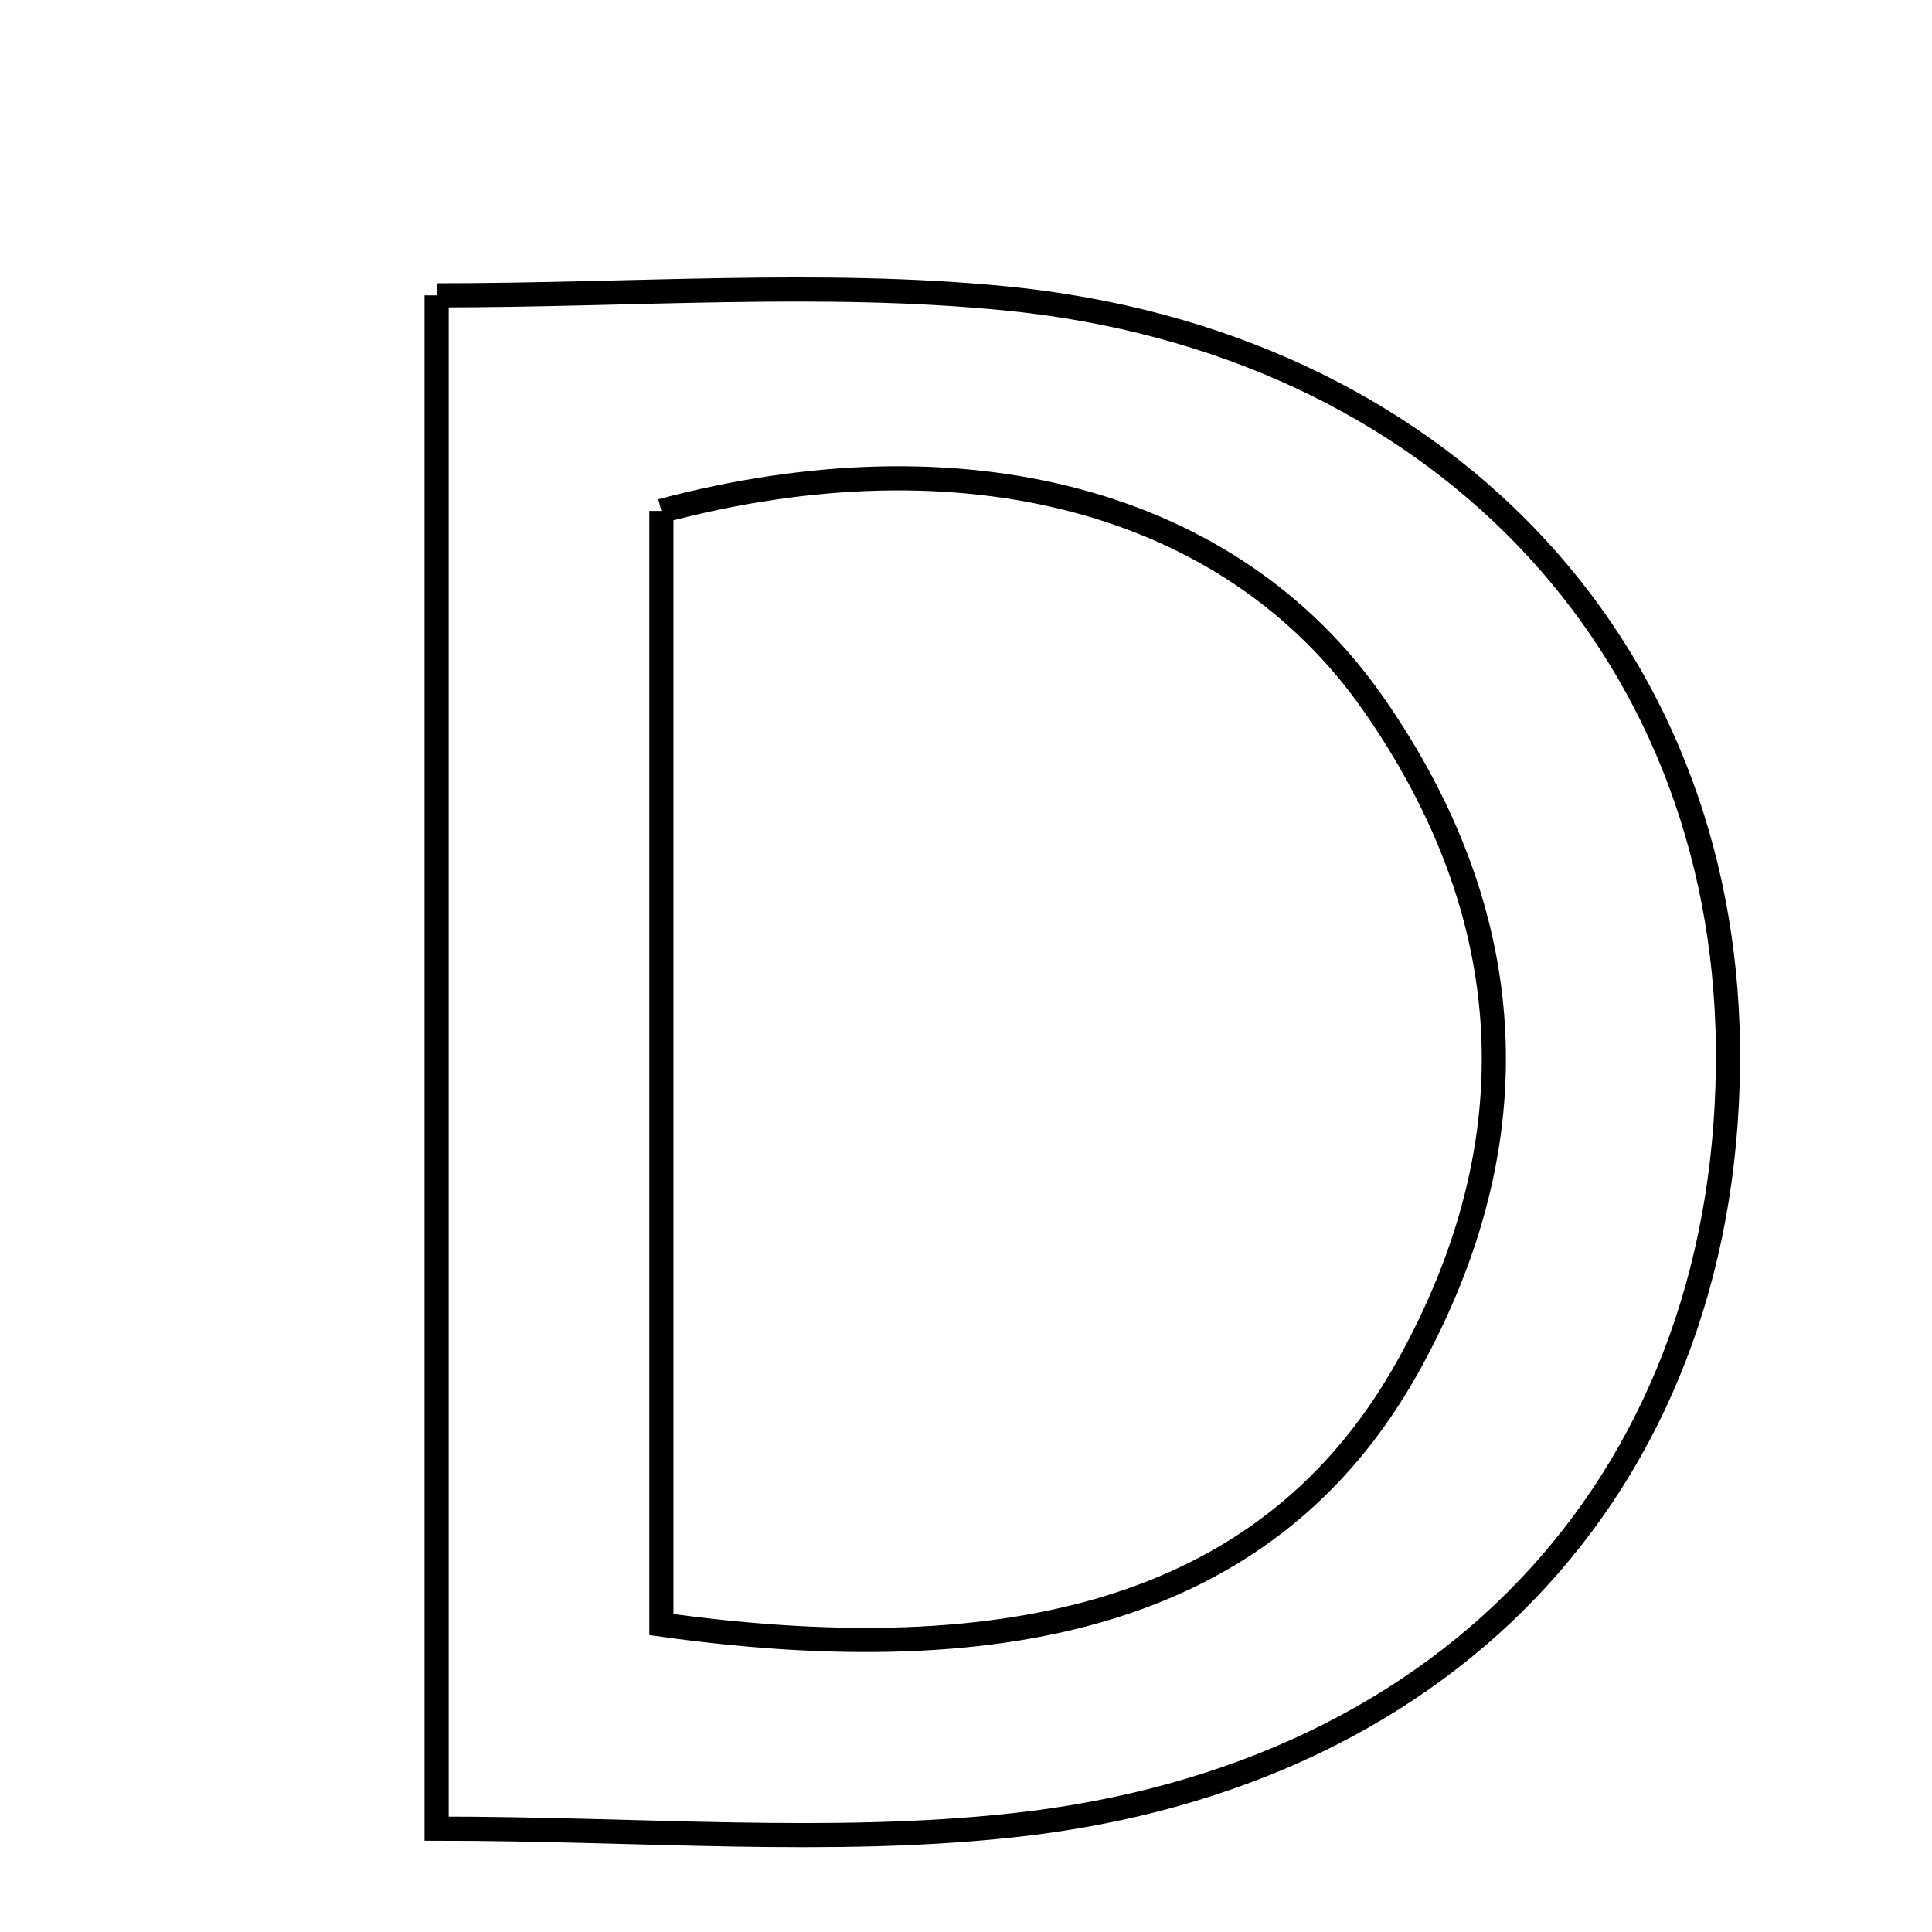 <svg xmlns="http://www.w3.org/2000/svg" viewBox="0.0 0.0 24.0 24.0" height="200px" width="200px"><path fill="none" stroke="black" stroke-width=".3" stroke-opacity="1.0"  filling="0" d="M5.424 3.669 C7.884 3.669 10.203 3.483 12.483 3.706 C17.856 4.232 21.413 8.015 21.465 12.999 C21.52 18.256 18.121 22.074 12.586 22.674 C10.297 22.923 7.959 22.716 5.424 22.716 C5.424 16.206 5.424 10.04 5.424 3.669"></path>
<path fill="none" stroke="black" stroke-width=".3" stroke-opacity="1.0"  filling="0" d="M8.216 6.347 C11.954 5.352 15.289 6.205 17.059 8.742 C18.885 11.36 19.055 14.155 17.496 16.964 C15.914 19.81 12.92 20.838 8.216 20.181 C8.216 15.584 8.216 10.966 8.216 6.347"></path></svg>